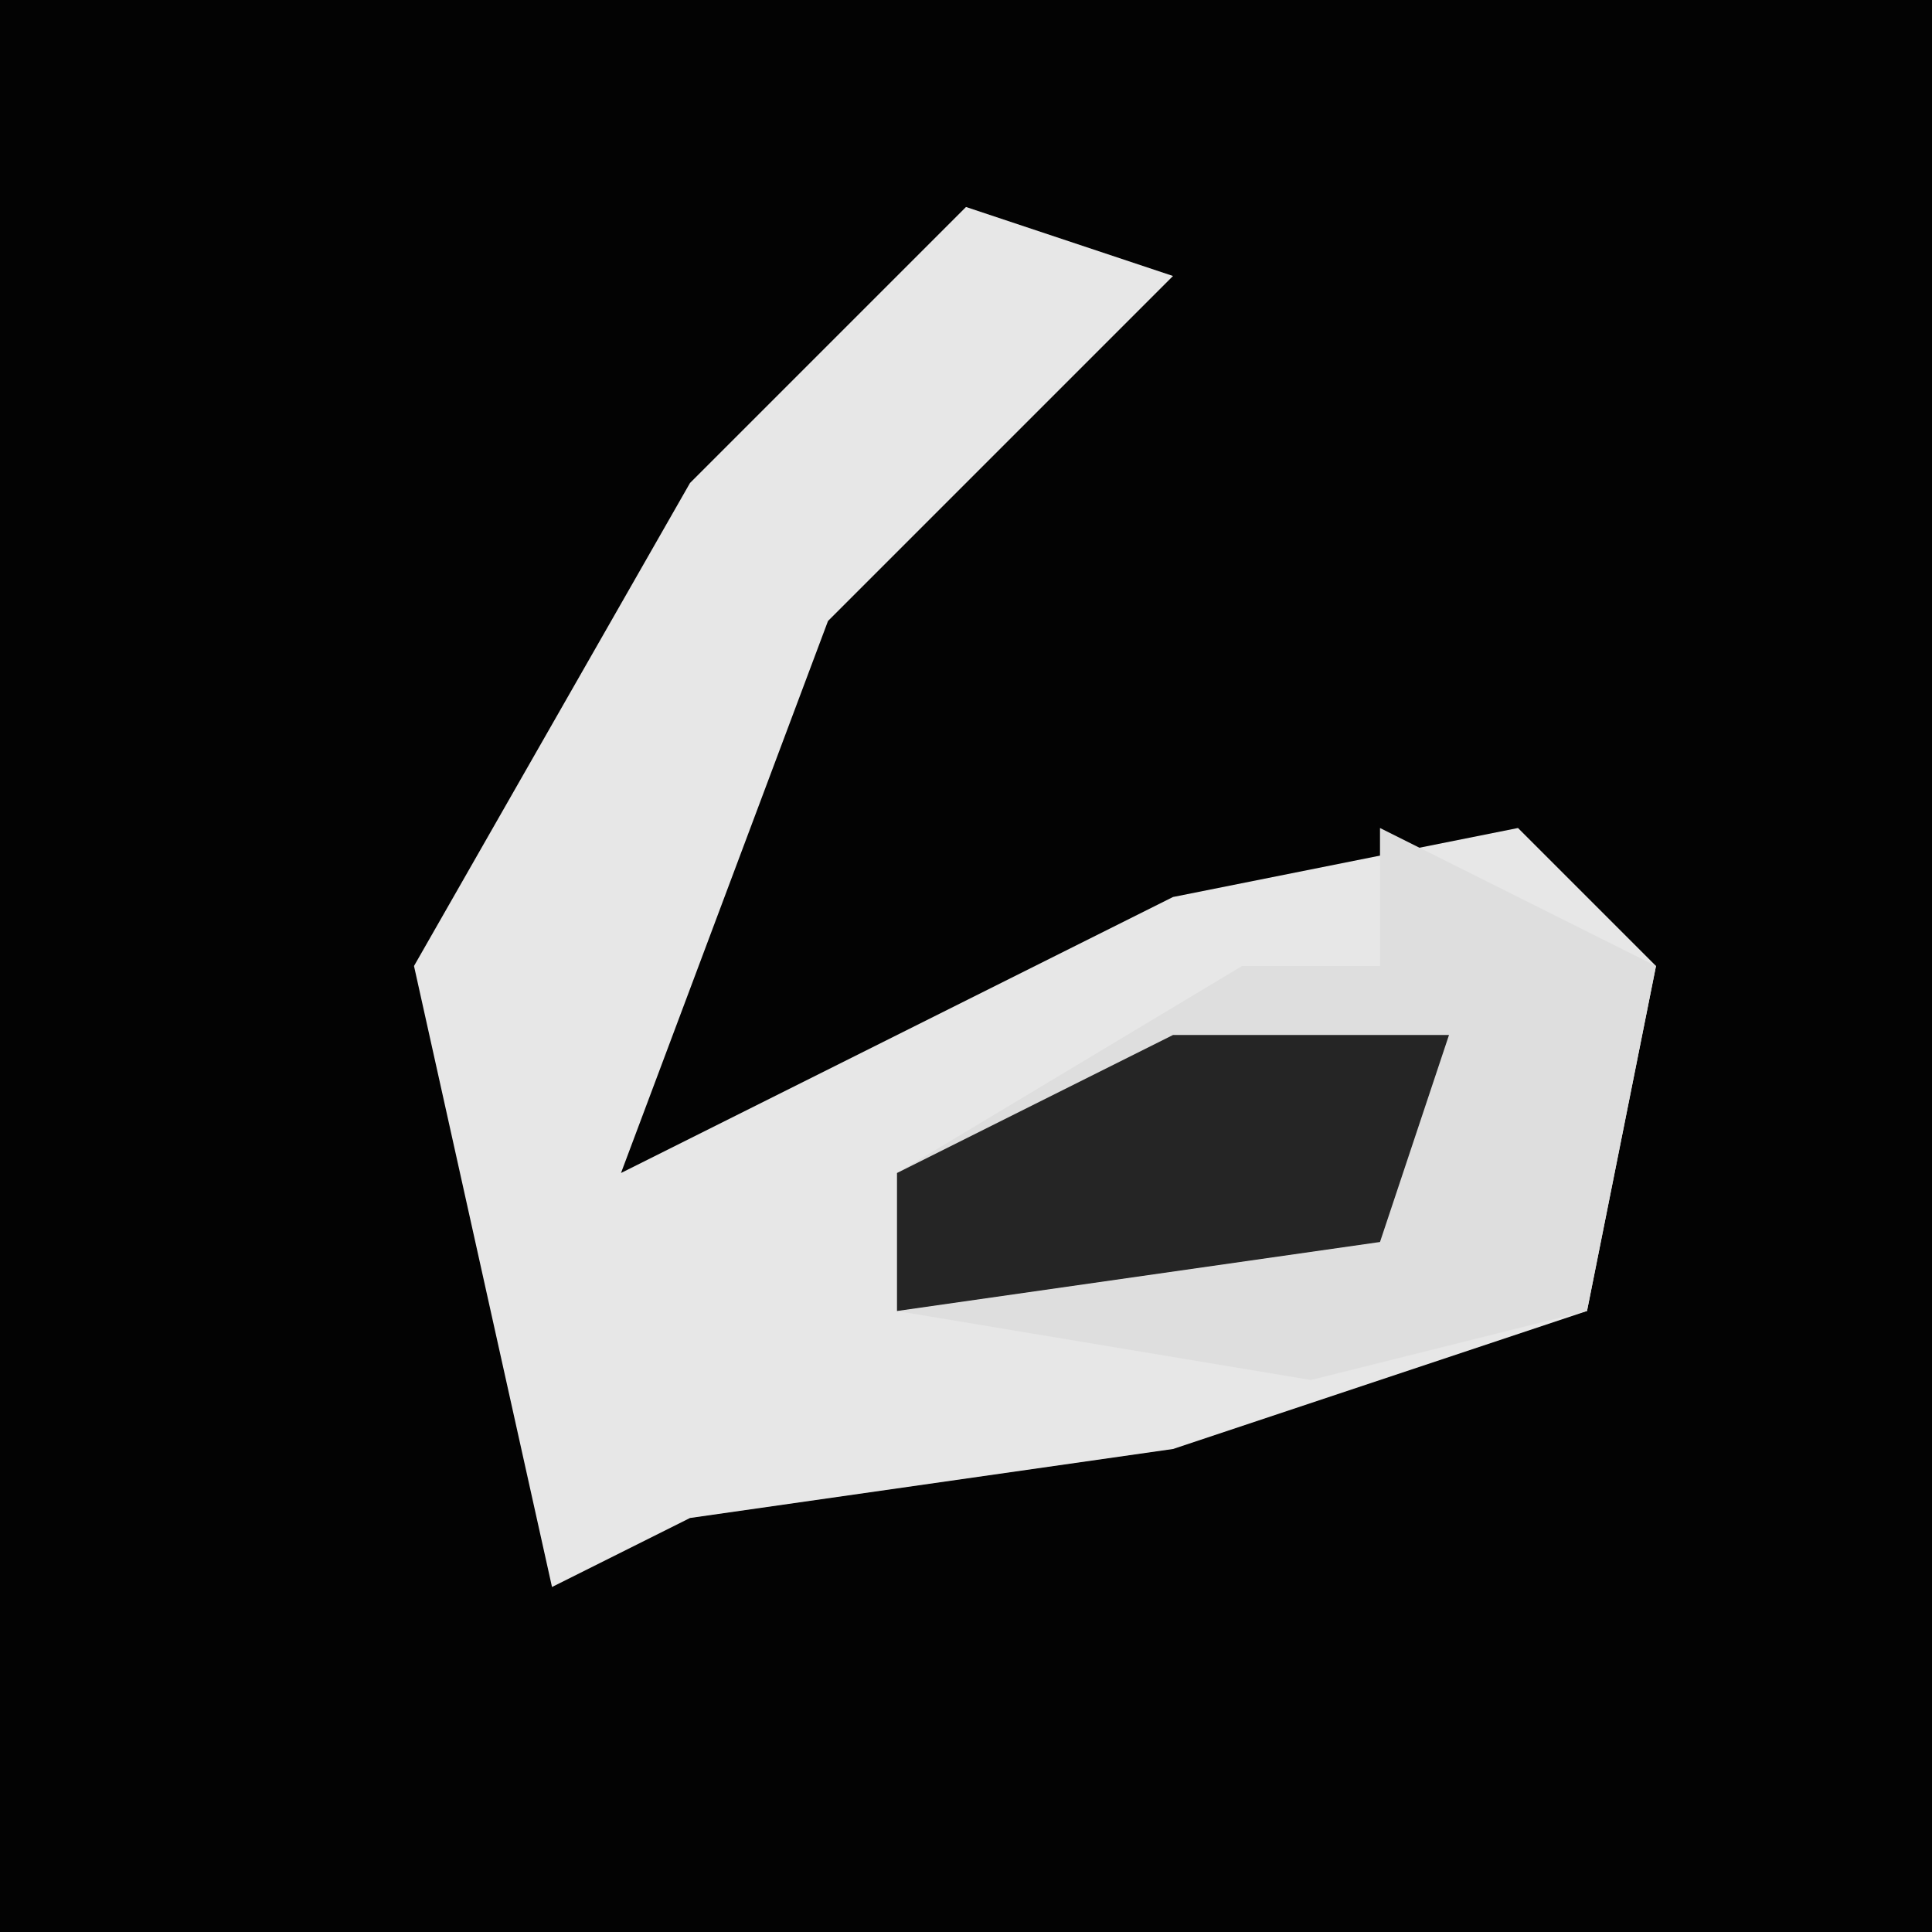 <?xml version="1.0" encoding="UTF-8"?>
<svg version="1.1" xmlns="http://www.w3.org/2000/svg" width="28" height="28">
<path d="M0,0 L28,0 L28,28 L0,28 Z " fill="#030303" transform="translate(0,0)"/>
<path d="M0,0 L3,1 L-2,6 L-5,14 L3,10 L8,9 L10,11 L9,16 L3,18 L-4,19 L-6,20 L-8,11 L-4,4 Z " fill="#E7E7E7" transform="translate(14,3)"/>
<path d="M0,0 L4,2 L3,7 L-1,8 L-7,7 L-7,5 L-2,2 L0,2 Z " fill="#DEDEDE" transform="translate(20,12)"/>
<path d="M0,0 L4,0 L3,3 L-4,4 L-4,2 Z " fill="#252525" transform="translate(17,15)"/>
</svg>
